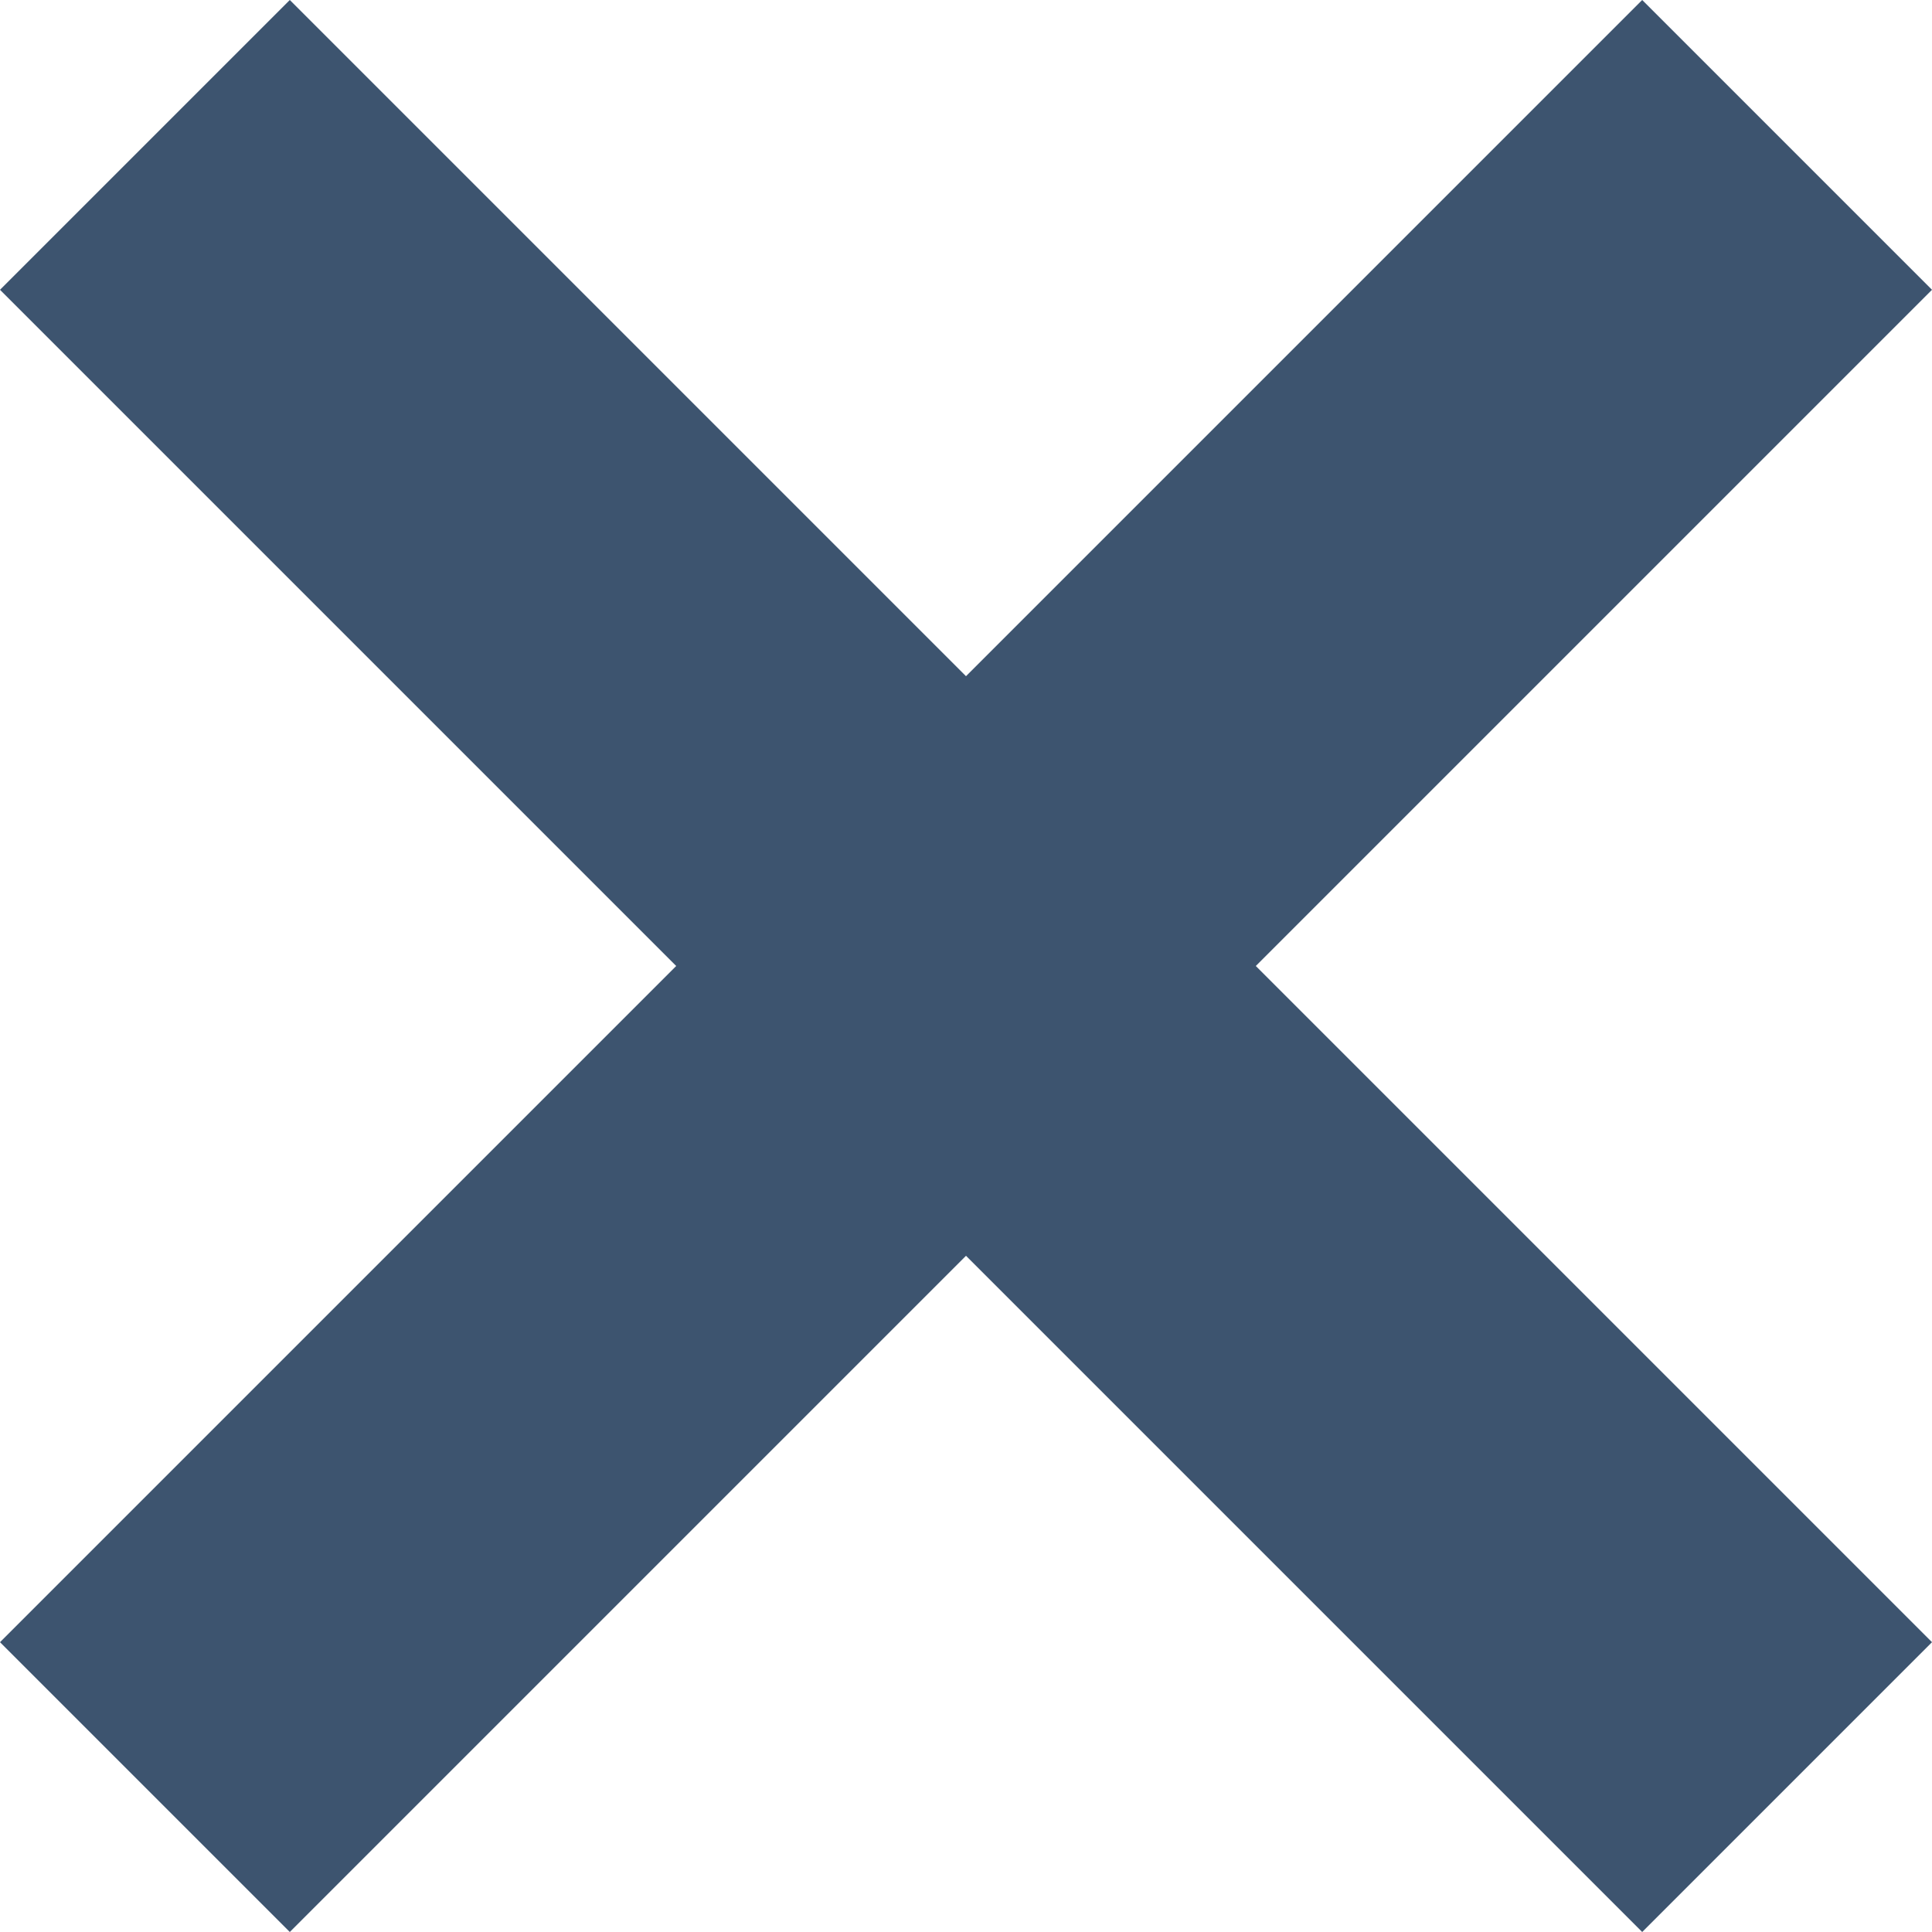 <svg width="16" height="16" viewBox="0 0 16 16" fill="none" xmlns="http://www.w3.org/2000/svg">
  <path fill-rule="evenodd" clip-rule="evenodd" d="M8 10.4 2.4 16 0 13.6 5.6 8 0 2.4 2.4 0 8 5.6 13.6 0 16 2.4 10.4 8l5.6 5.6-2.4 2.4L8 10.4Z" fill="#3D546F"/>
</svg>
